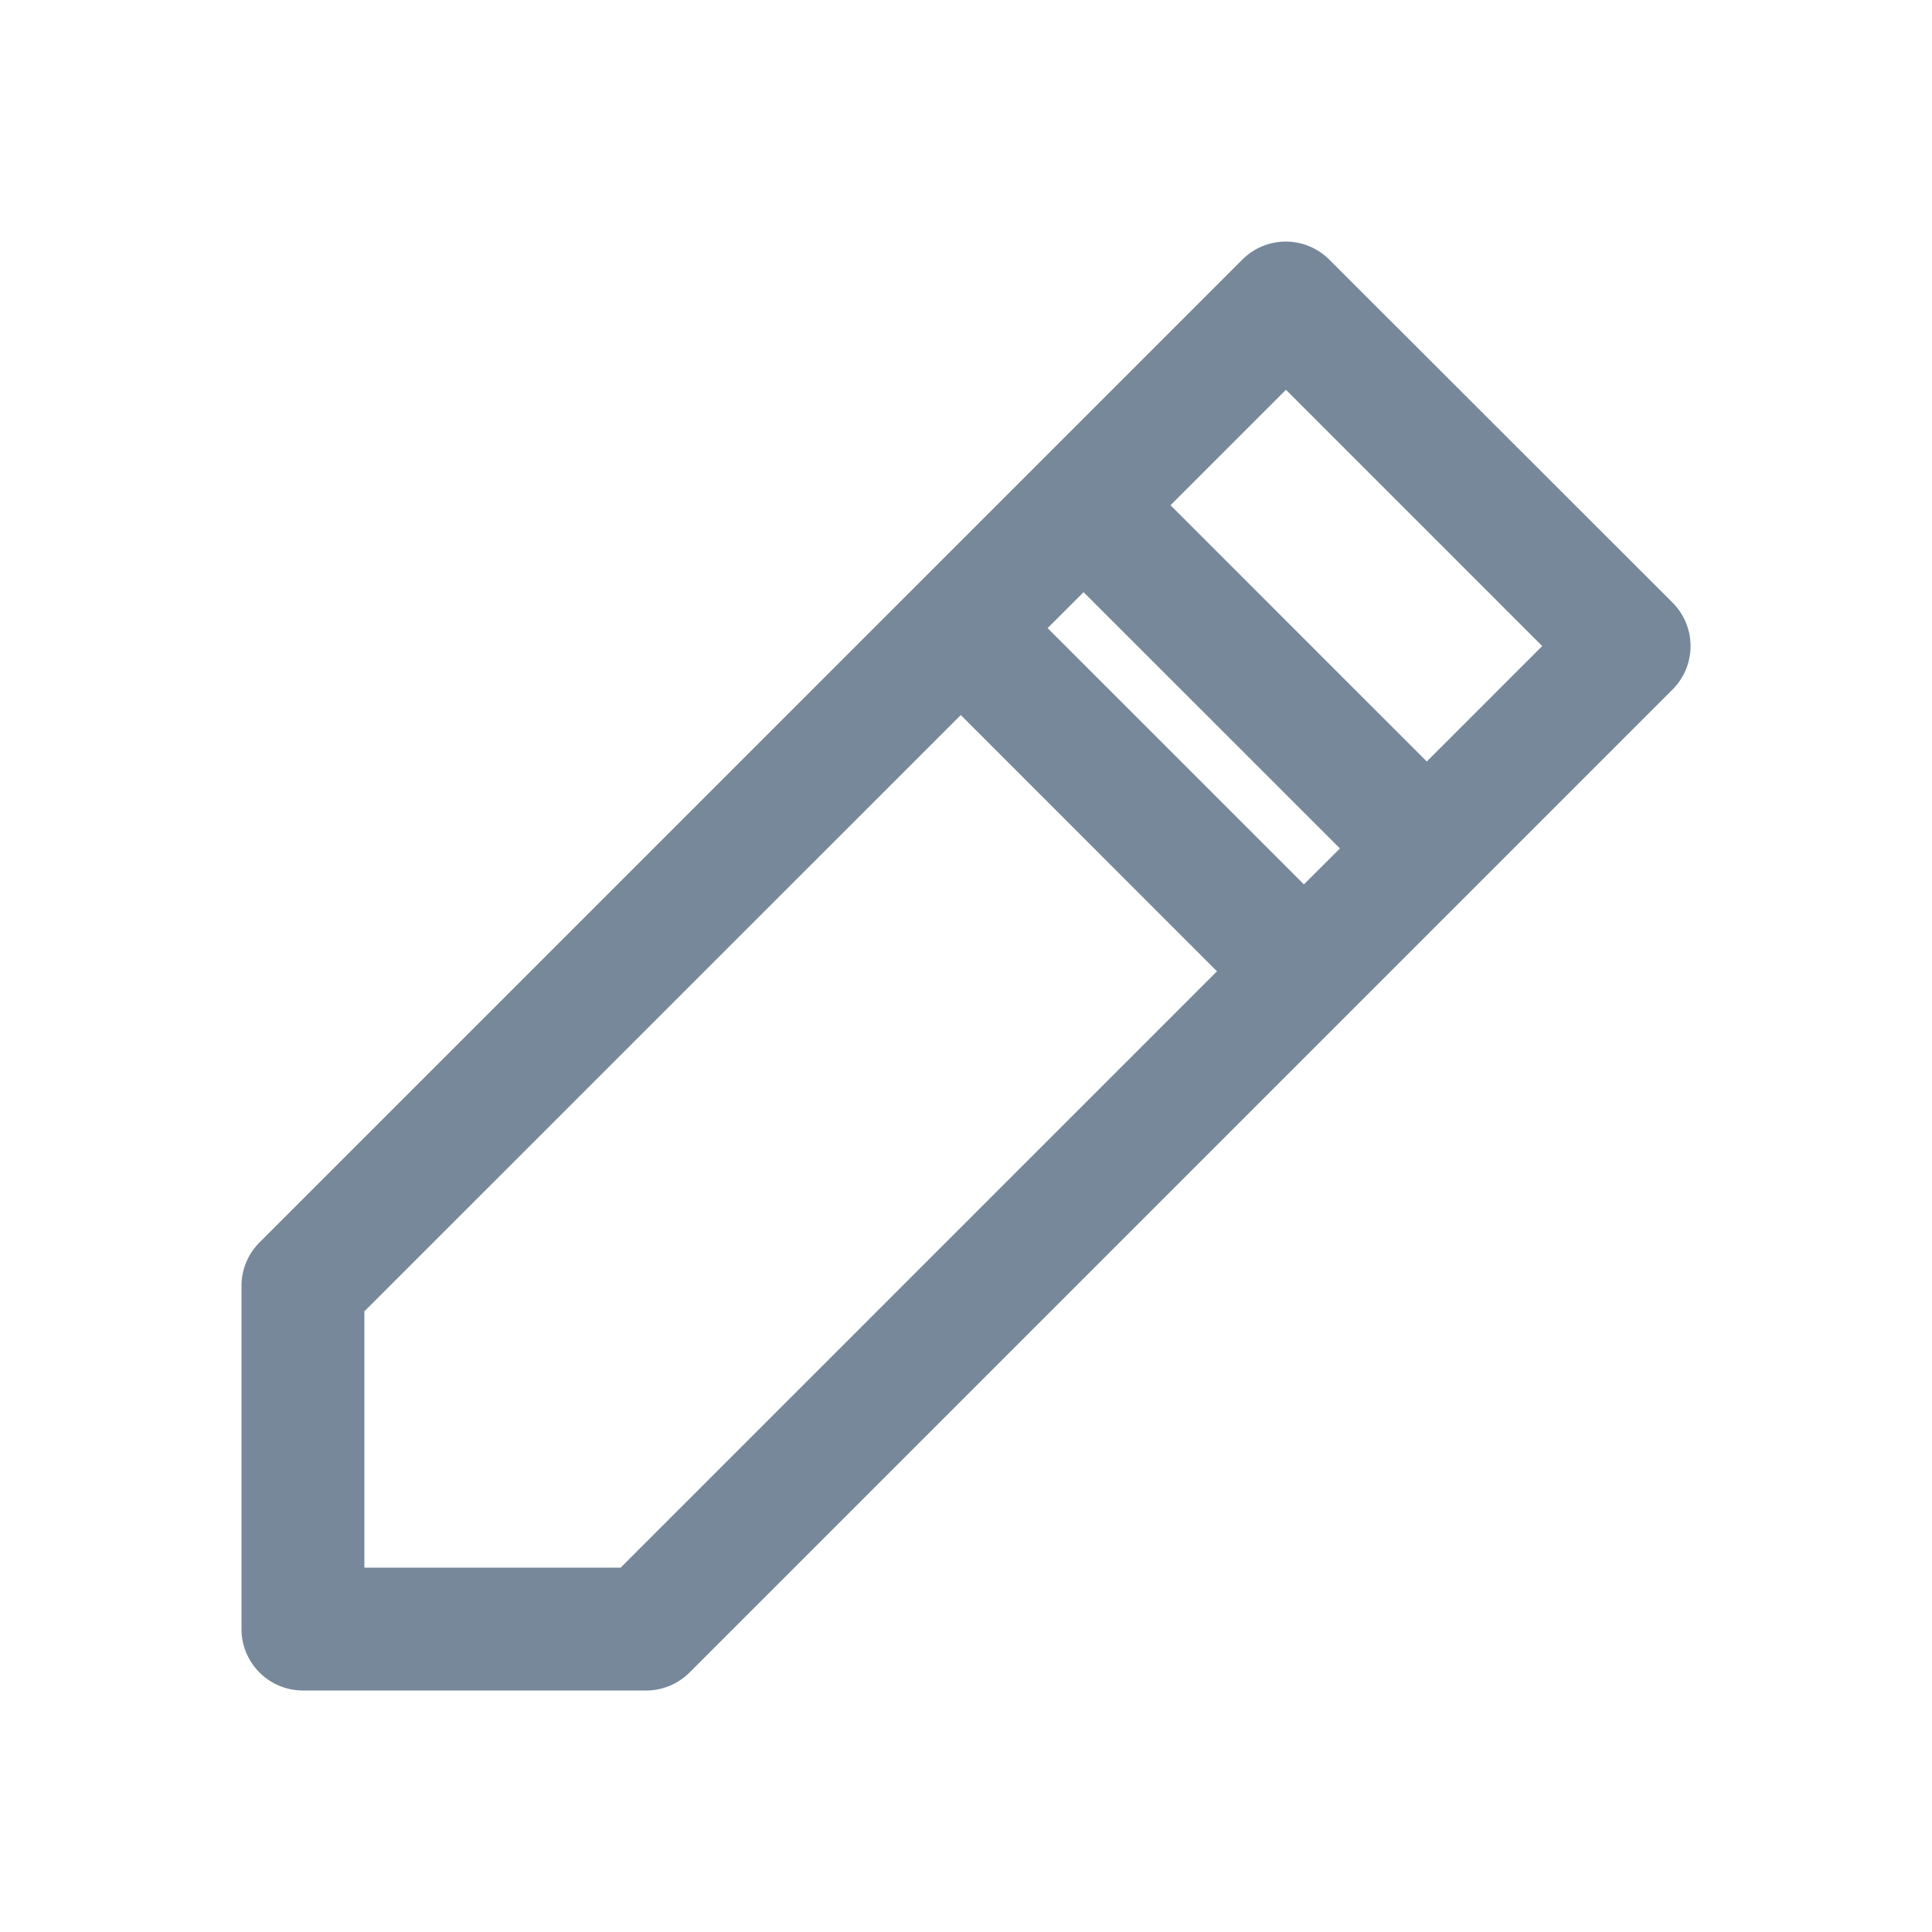 <svg xmlns="http://www.w3.org/2000/svg" width="20" height="20" fill="none" viewBox="0 0 20 20">
  <path fill="#77889A" fill-rule="evenodd" d="M17.314 7.138a.636.636 0 000-.9L13.76 2.687a.636.636 0 00-.899 0L2.686 12.862a.636.636 0 00-.186.45v3.552c0 .351.285.636.636.636h3.552c.17 0 .33-.067.45-.186L17.314 7.138zm-4.716 2.917l-6.173 6.173H3.772v-2.653l6.174-6.173 2.652 2.653zm2.172-2.172l1.195-1.195-2.653-2.653-1.195 1.195 2.653 2.653zM11.217 6.13l-.372.372 2.653 2.653.373-.372-2.654-2.653z" clip-rule="evenodd"/>
</svg>

